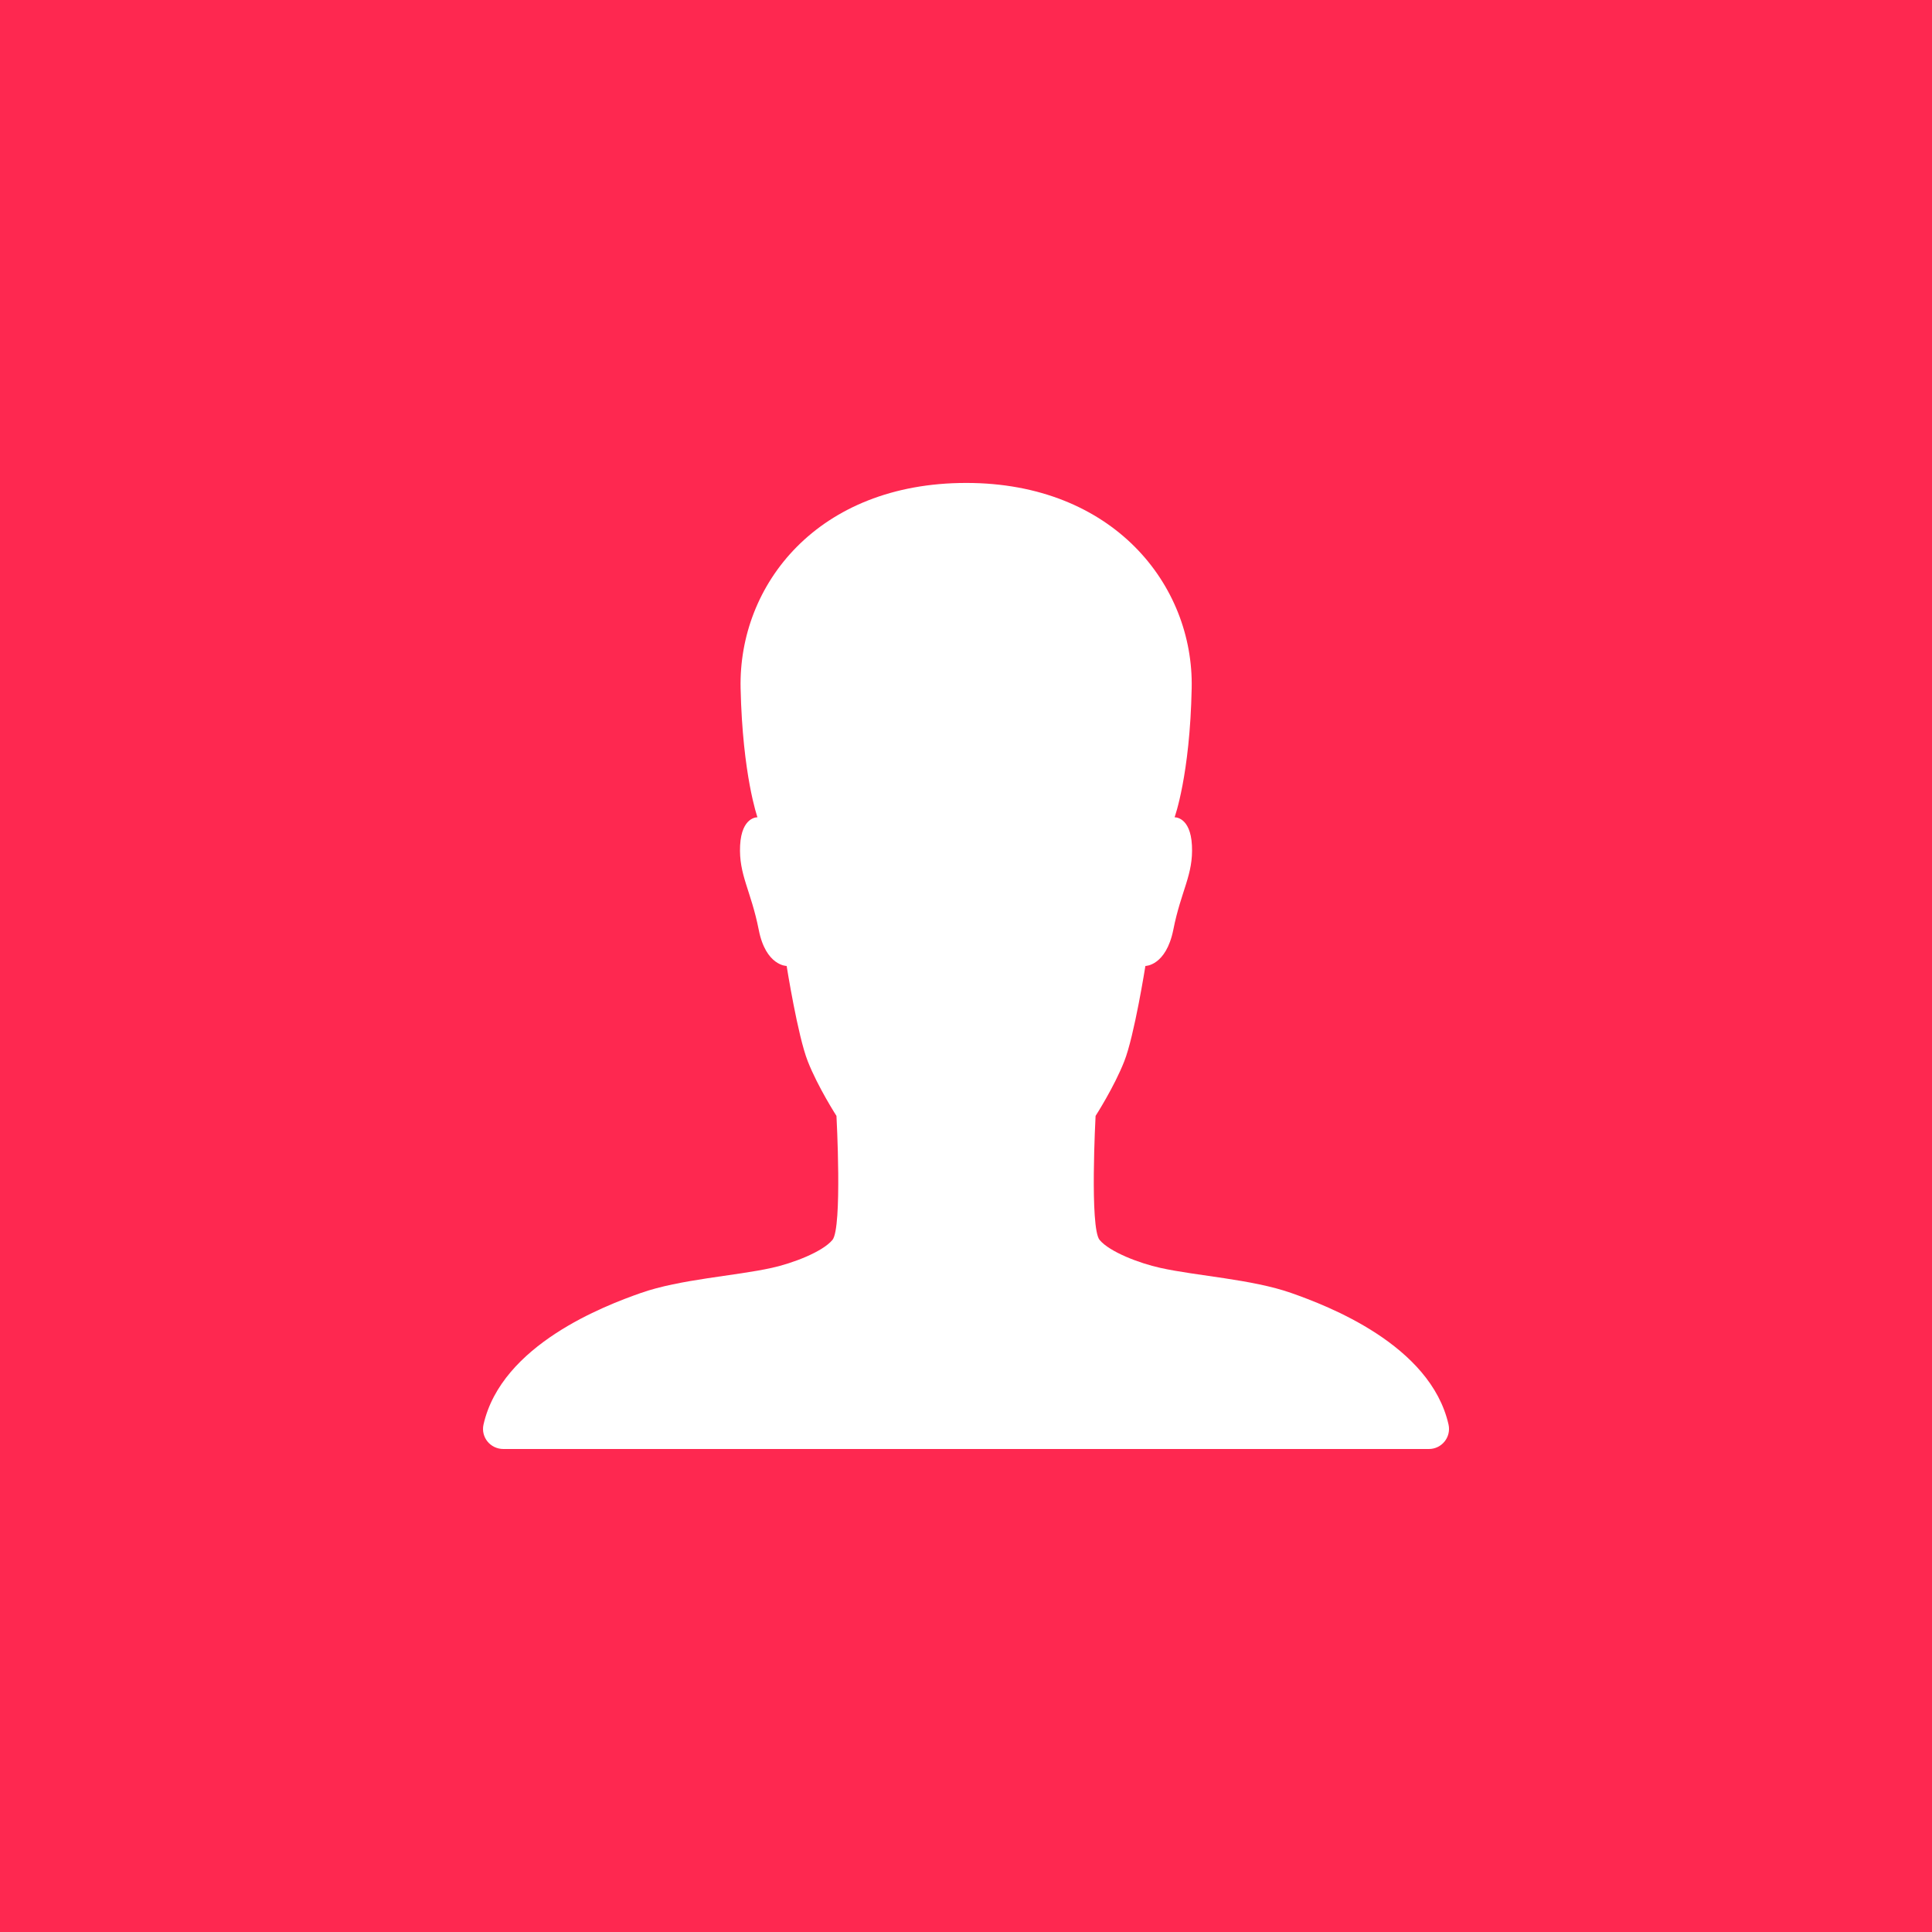 <?xml version="1.0" encoding="UTF-8" standalone="no"?>
<svg
   xmlns:dc="http://purl.org/dc/elements/1.1/"
   xmlns:cc="http://creativecommons.org/ns#"
   xmlns:rdf="http://www.w3.org/1999/02/22-rdf-syntax-ns#"
   xmlns:svg="http://www.w3.org/2000/svg"
   xmlns="http://www.w3.org/2000/svg"
   xmlns:sodipodi="http://sodipodi.sourceforge.net/DTD/sodipodi-0.dtd"
   xmlns:inkscape="http://www.inkscape.org/namespaces/inkscape"
   version="1.1"
   id="Capa_1"
   x="0px"
   y="0px"
   viewBox="0 0 128 128"
   xml:space="preserve"
   width="128"
   height="128"
   class=""
   sodipodi:docname="artist-default-cover.svg"
   inkscape:version="0.92.3 (2405546, 2018-03-11)"><defs
   id="defs13" /><sodipodi:namedview
   pagecolor="#ffffff"
   bordercolor="#666666"
   borderopacity="1"
   objecttolerance="10"
   gridtolerance="10"
   guidetolerance="10"
   inkscape:pageopacity="0"
   inkscape:pageshadow="2"
   inkscape:window-width="1366"
   inkscape:window-height="705"
   id="namedview11"
   showgrid="false"
   inkscape:zoom="2.0390625"
   inkscape:cx="43.371307"
   inkscape:cy="71.381562"
   inkscape:window-x="0"
   inkscape:window-y="30"
   inkscape:window-maximized="1"
   inkscape:current-layer="Capa_1" /> <rect
   style="opacity:1;fill:#fe2850;fill-opacity:1;fill-rule:evenodd;stroke:none;stroke-width:0.75;stroke-miterlimit:4;stroke-dasharray:none;stroke-opacity:1"
   id="rect817"
   width="128"
   height="128"
   x="0"
   y="0"
   ry="0" /><path
   id="path814"
   d="m 95.97,94.383 c -1.2,-5.3 -8.05,-7.884 -10.417,-8.717 -2.6,-0.917 -6.3,-1.133 -8.684,-1.667 -1.366,-0.3 -3.35,-1.05 -4.017,-1.85 -0.667,-0.8 -0.267,-8.217 -0.267,-8.217 0,0 1.234,-1.917 1.9,-3.617 0.667,-1.683 1.4,-6.317 1.4,-6.317 0,0 1.366,0 1.85,-2.4 0.517,-2.617 1.333,-3.633 1.234,-5.584 -0.096,-1.917 -1.15,-1.867 -1.15,-1.867 0,0 1.018,-2.783 1.133,-8.55 0.144,-6.85 -5.217,-13.601 -14.934,-13.601 -9.85,0 -15.101,6.75 -14.951,13.601 0.128,5.767 1.117,8.55 1.117,8.55 0,0 -1.05,-0.05 -1.15,1.867 -0.096,1.95 0.717,2.967 1.234,5.584 0.467,2.4 1.85,2.4 1.85,2.4 0,0 0.733,4.634 1.4,6.317 0.667,1.7 1.9,3.617 1.9,3.617 0,0 0.4,7.417 -0.267,8.217 -0.667,0.8 -2.65,1.55 -4.017,1.85 -2.383,0.533 -6.084,0.75 -8.684,1.667 -2.367,0.833 -9.217,3.417 -10.417,8.717 -0.184,0.833 0.45,1.617 1.317,1.617 h 61.319 c 0.85,0 1.483,-0.783 1.301,-1.617 z"
   inkscape:connector-curvature="0"
   style="fill:#ffffff;fill-opacity:1;stroke-width:0.167" /></svg>